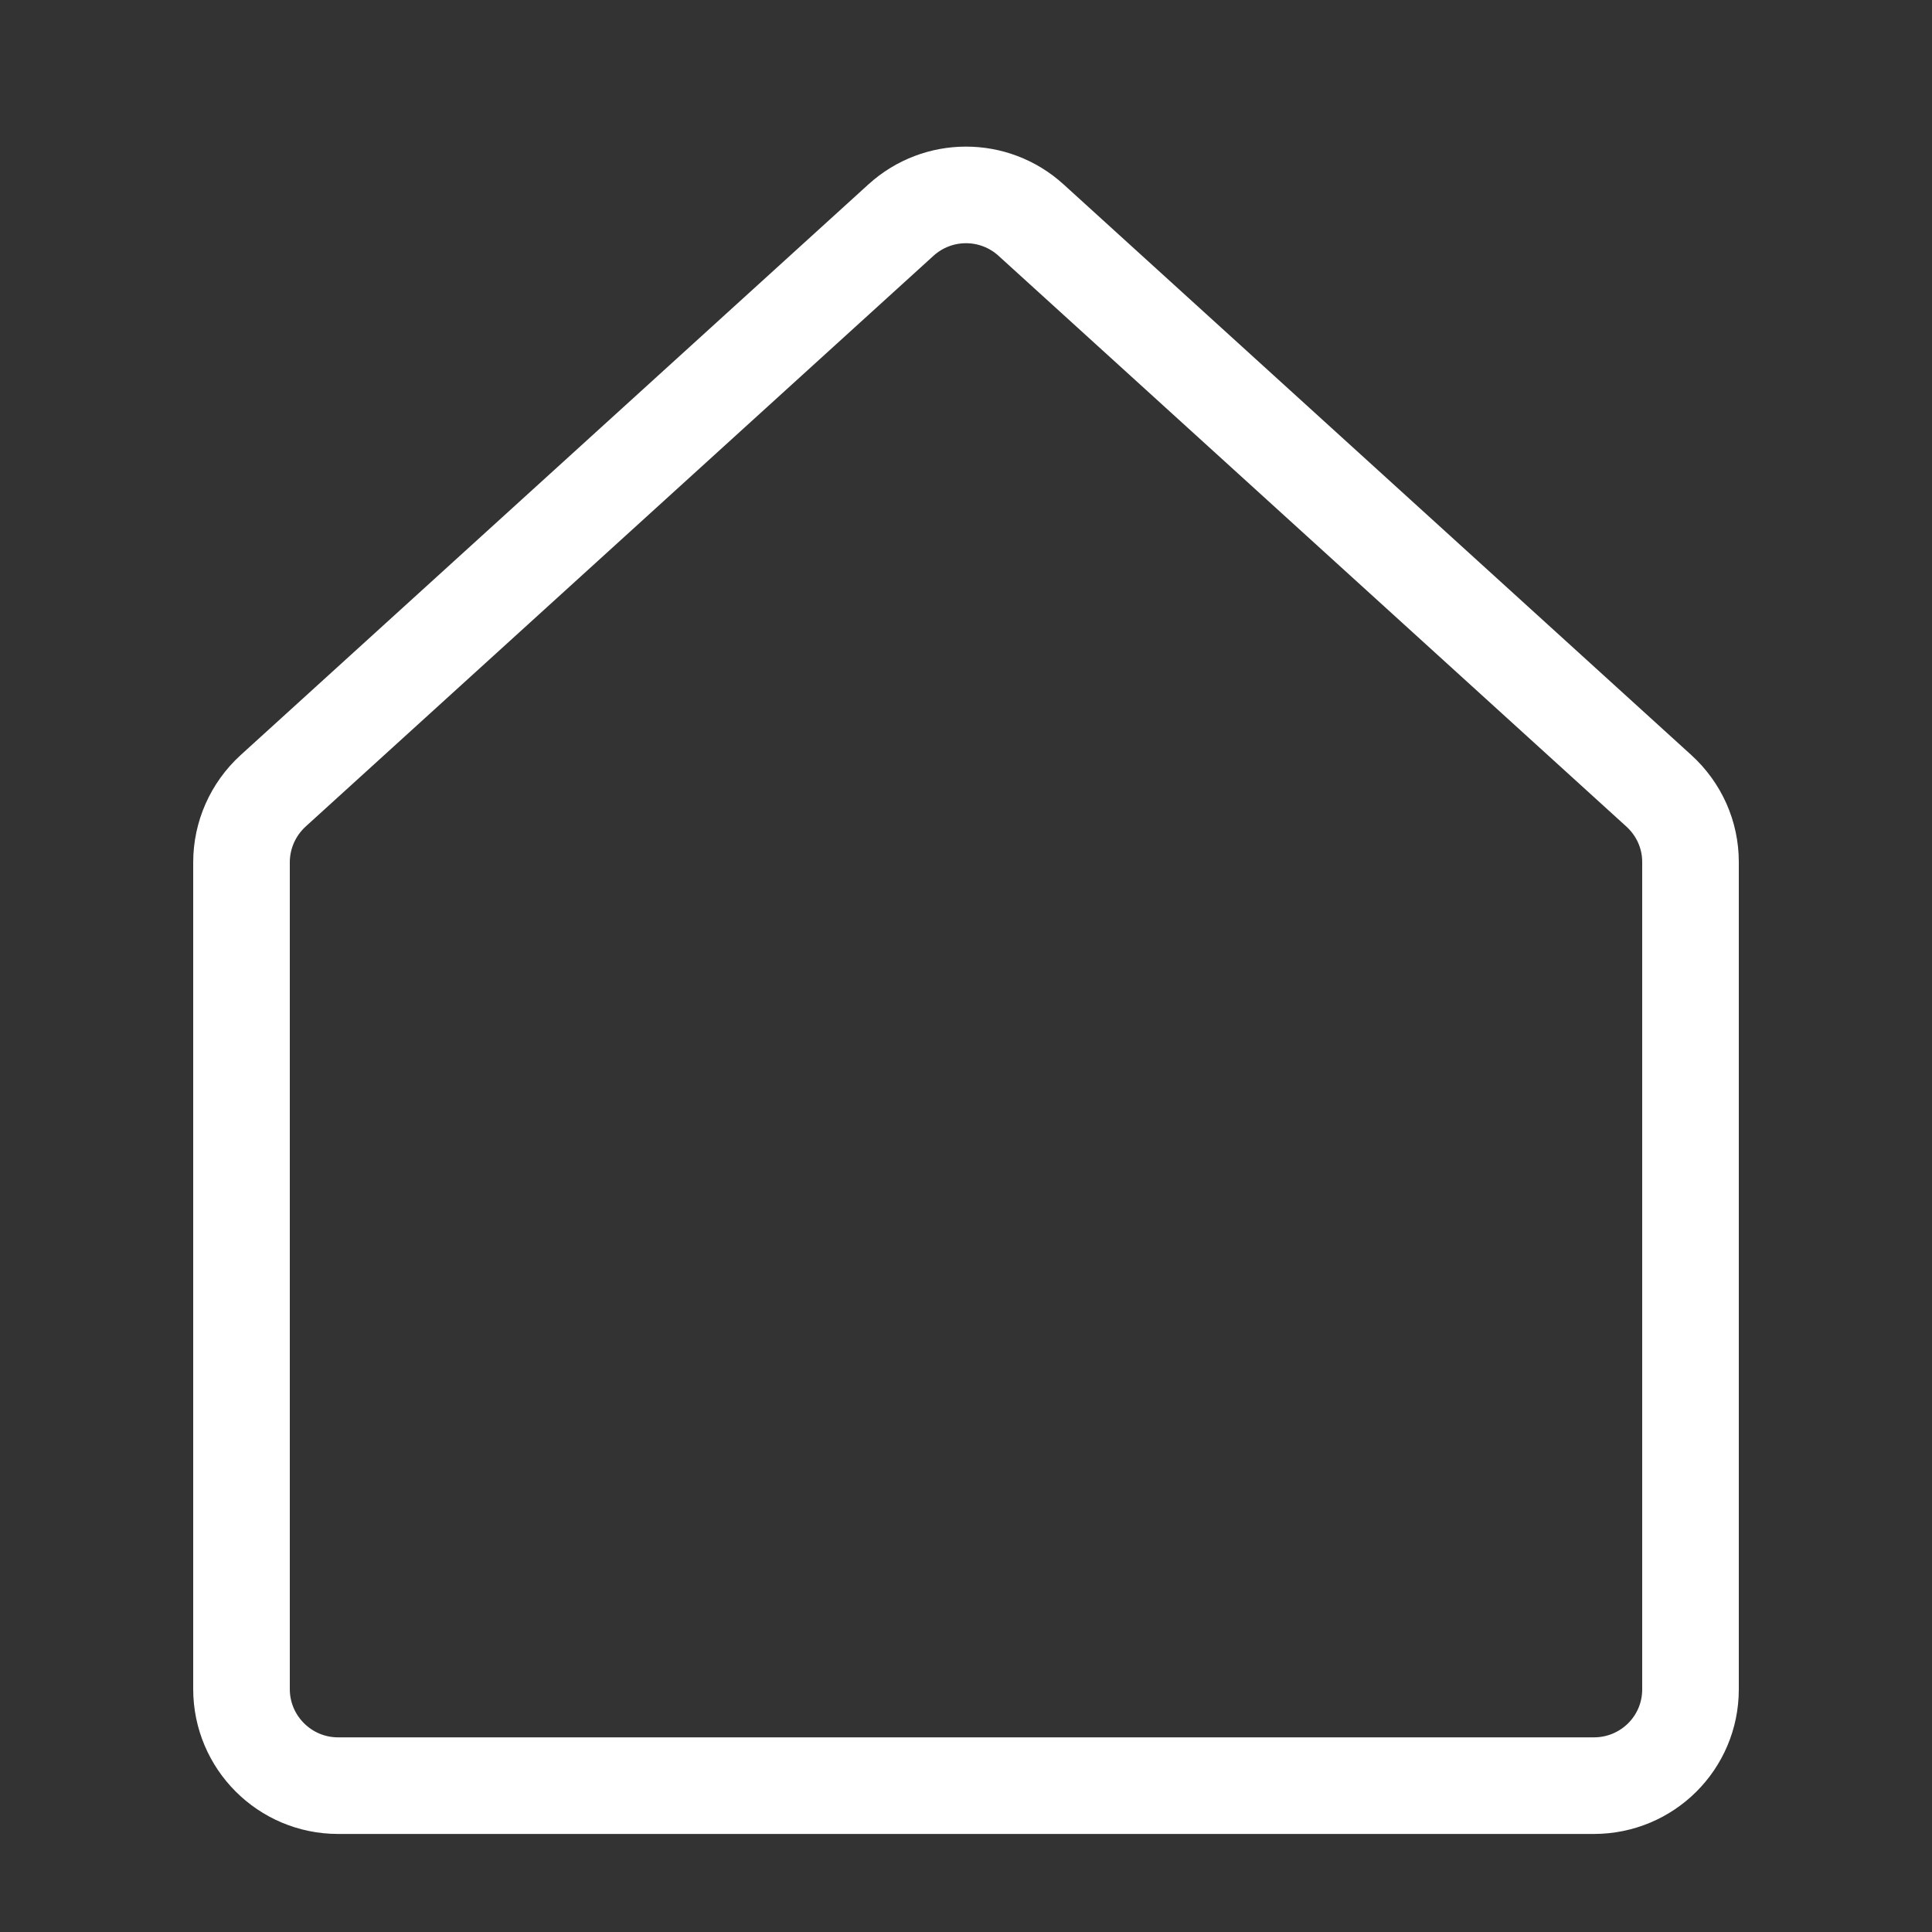 <svg xmlns="http://www.w3.org/2000/svg" width="20" height="20" viewBox="0 0 20 20" fill="none">
  <rect x="0" y="0" width="20" height="20" fill="#333333" stroke="none"/>
  <path d="M2.5 17.485V8.927C2.5 8.645 2.619 8.377 2.827 8.187L9.327 2.278C9.709 1.931 10.291 1.931 10.673 2.278L17.173 8.187C17.381 8.377 17.5 8.641 17.5 8.923V17.488C17.5 18.041 17.052 18.485 16.5 18.485H3.5C2.948 18.485 2.5 18.037 2.5 17.485Z" stroke="white"/>
</svg>